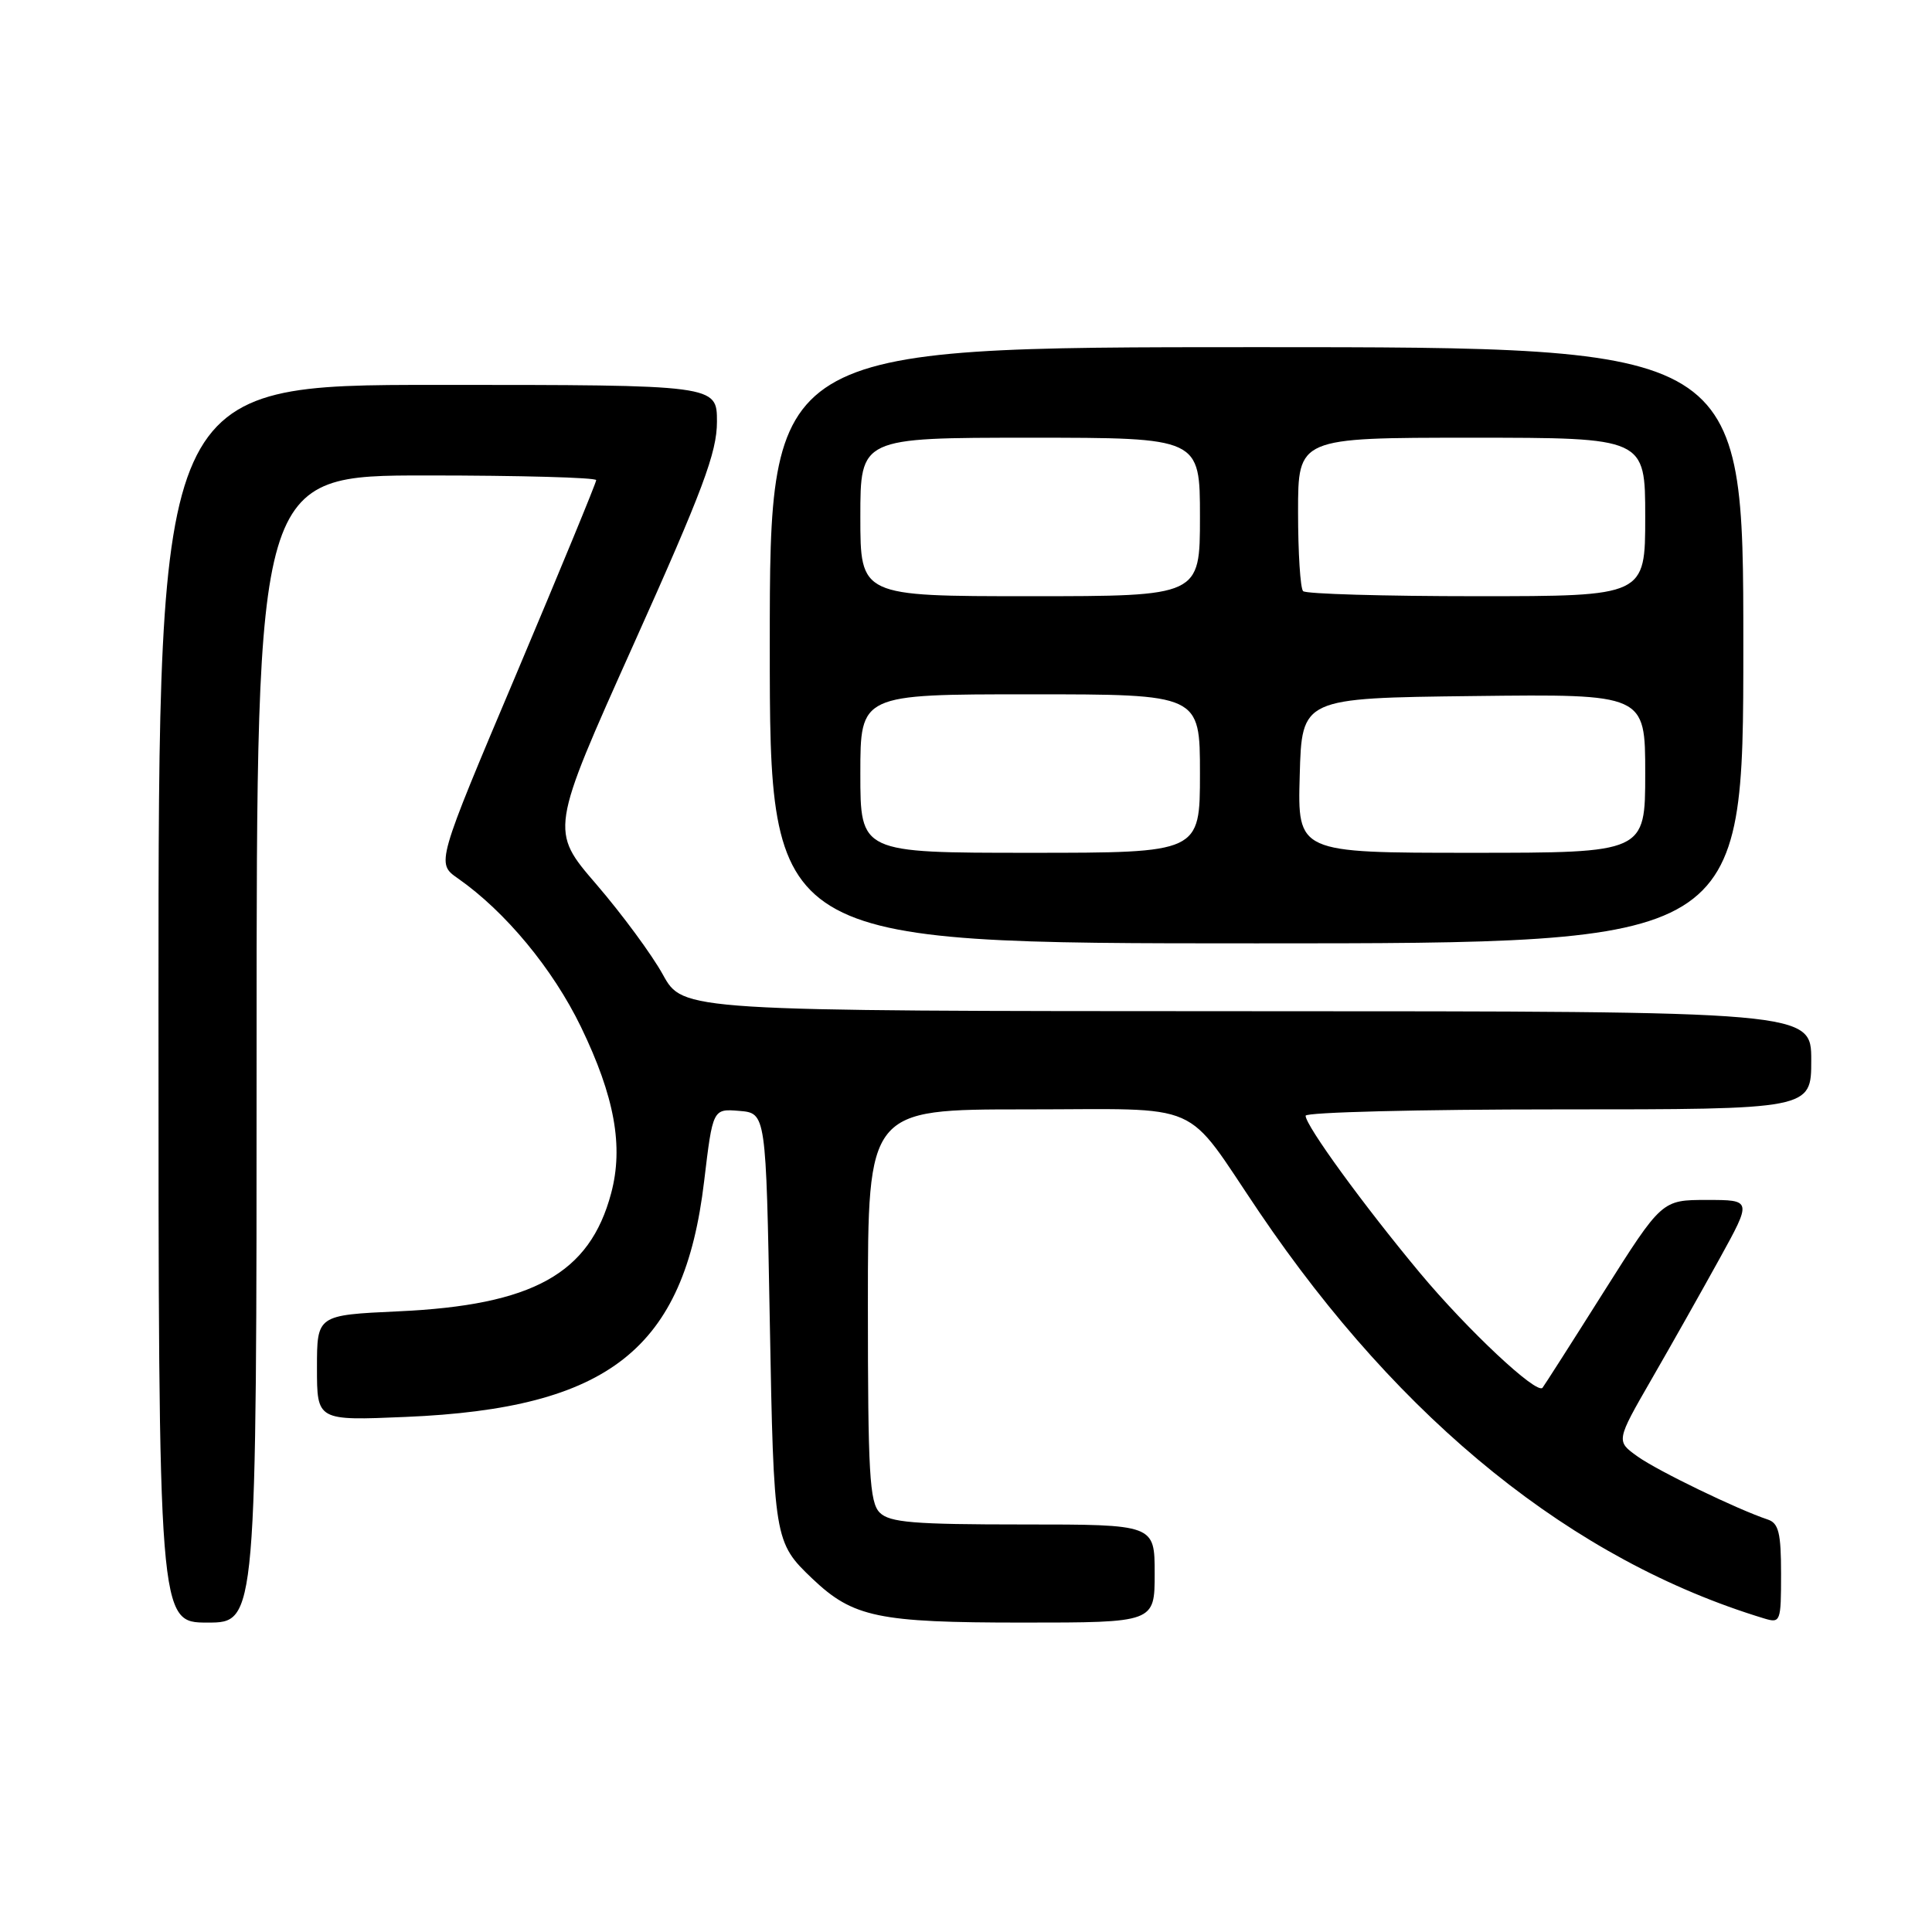 <?xml version="1.0" encoding="UTF-8" standalone="no"?>
<!DOCTYPE svg PUBLIC "-//W3C//DTD SVG 1.1//EN" "http://www.w3.org/Graphics/SVG/1.1/DTD/svg11.dtd" >
<svg xmlns="http://www.w3.org/2000/svg" xmlns:xlink="http://www.w3.org/1999/xlink" version="1.1" viewBox="0 0 256 256">
 <g >
 <path fill="currentColor"
d=" M 34.00 139.00 C 34.00 63.00 34.00 63.00 56.50 63.00 C 68.88 63.00 79.00 63.28 79.00 63.62 C 79.00 63.96 74.23 75.53 68.41 89.32 C 57.81 114.39 57.81 114.39 60.66 116.38 C 66.97 120.79 73.25 128.38 76.98 136.07 C 81.44 145.30 82.64 151.90 80.98 158.11 C 78.14 168.78 70.63 172.95 52.75 173.76 C 42.00 174.26 42.00 174.26 42.00 181.25 C 42.00 188.25 42.00 188.25 53.75 187.75 C 80.71 186.62 90.66 178.76 93.30 156.53 C 94.45 146.91 94.45 146.91 97.97 147.20 C 101.50 147.50 101.50 147.50 102.00 175.00 C 102.53 204.05 102.58 204.36 107.66 209.20 C 113.04 214.31 116.37 215.00 135.47 215.00 C 153.00 215.00 153.00 215.00 153.00 208.50 C 153.00 202.00 153.00 202.00 135.57 202.00 C 121.06 202.00 117.88 201.74 116.57 200.43 C 115.22 199.08 115.00 195.17 115.00 172.93 C 115.00 147.00 115.00 147.00 135.83 147.00 C 159.96 147.00 156.67 145.55 166.87 160.63 C 185.70 188.44 208.49 206.78 233.75 214.45 C 235.93 215.11 236.00 214.91 236.00 208.54 C 236.00 203.14 235.68 201.83 234.25 201.35 C 230.22 200.01 219.66 194.90 217.00 193.00 C 214.12 190.95 214.12 190.95 218.86 182.72 C 221.47 178.20 225.52 171.01 227.87 166.75 C 232.14 159.00 232.14 159.00 226.17 159.00 C 220.20 159.00 220.20 159.00 212.46 171.25 C 208.21 177.99 204.57 183.68 204.39 183.89 C 203.60 184.80 194.45 176.22 188.15 168.67 C 180.67 159.69 173.00 149.15 173.00 147.84 C 173.00 147.38 188.07 147.00 206.50 147.00 C 240.00 147.00 240.00 147.00 240.00 140.50 C 240.00 134.00 240.00 134.00 165.25 133.99 C 90.50 133.97 90.50 133.97 87.84 129.15 C 86.38 126.50 82.41 121.12 79.03 117.19 C 72.88 110.06 72.88 110.06 83.94 85.41 C 93.15 64.90 95.00 59.95 95.00 55.88 C 95.00 51.00 95.00 51.00 58.00 51.00 C 21.00 51.00 21.00 51.00 21.00 133.00 C 21.00 215.00 21.00 215.00 27.50 215.00 C 34.00 215.00 34.00 215.00 34.00 139.00 Z  M 231.00 85.50 C 231.00 46.00 231.00 46.00 166.50 46.00 C 102.00 46.00 102.00 46.00 102.00 85.50 C 102.00 125.00 102.00 125.00 166.50 125.00 C 231.00 125.00 231.00 125.00 231.00 85.50 Z  M 114.00 102.50 C 114.00 92.00 114.00 92.00 136.50 92.00 C 159.00 92.00 159.00 92.00 159.00 102.50 C 159.00 113.00 159.00 113.00 136.50 113.00 C 114.00 113.00 114.00 113.00 114.00 102.50 Z  M 172.22 102.75 C 172.50 92.50 172.50 92.50 195.25 92.23 C 218.00 91.96 218.00 91.96 218.00 102.48 C 218.00 113.00 218.00 113.00 194.97 113.00 C 171.93 113.00 171.93 113.00 172.22 102.75 Z  M 114.00 68.50 C 114.00 58.00 114.00 58.00 136.50 58.00 C 159.00 58.00 159.00 58.00 159.00 68.50 C 159.00 79.00 159.00 79.00 136.50 79.00 C 114.00 79.00 114.00 79.00 114.00 68.50 Z  M 172.67 78.33 C 172.30 77.97 172.00 73.24 172.00 67.83 C 172.00 58.00 172.00 58.00 195.00 58.00 C 218.00 58.00 218.00 58.00 218.00 68.50 C 218.00 79.00 218.00 79.00 195.67 79.00 C 183.38 79.00 173.03 78.70 172.67 78.33 Z "/>
</g>
</svg>